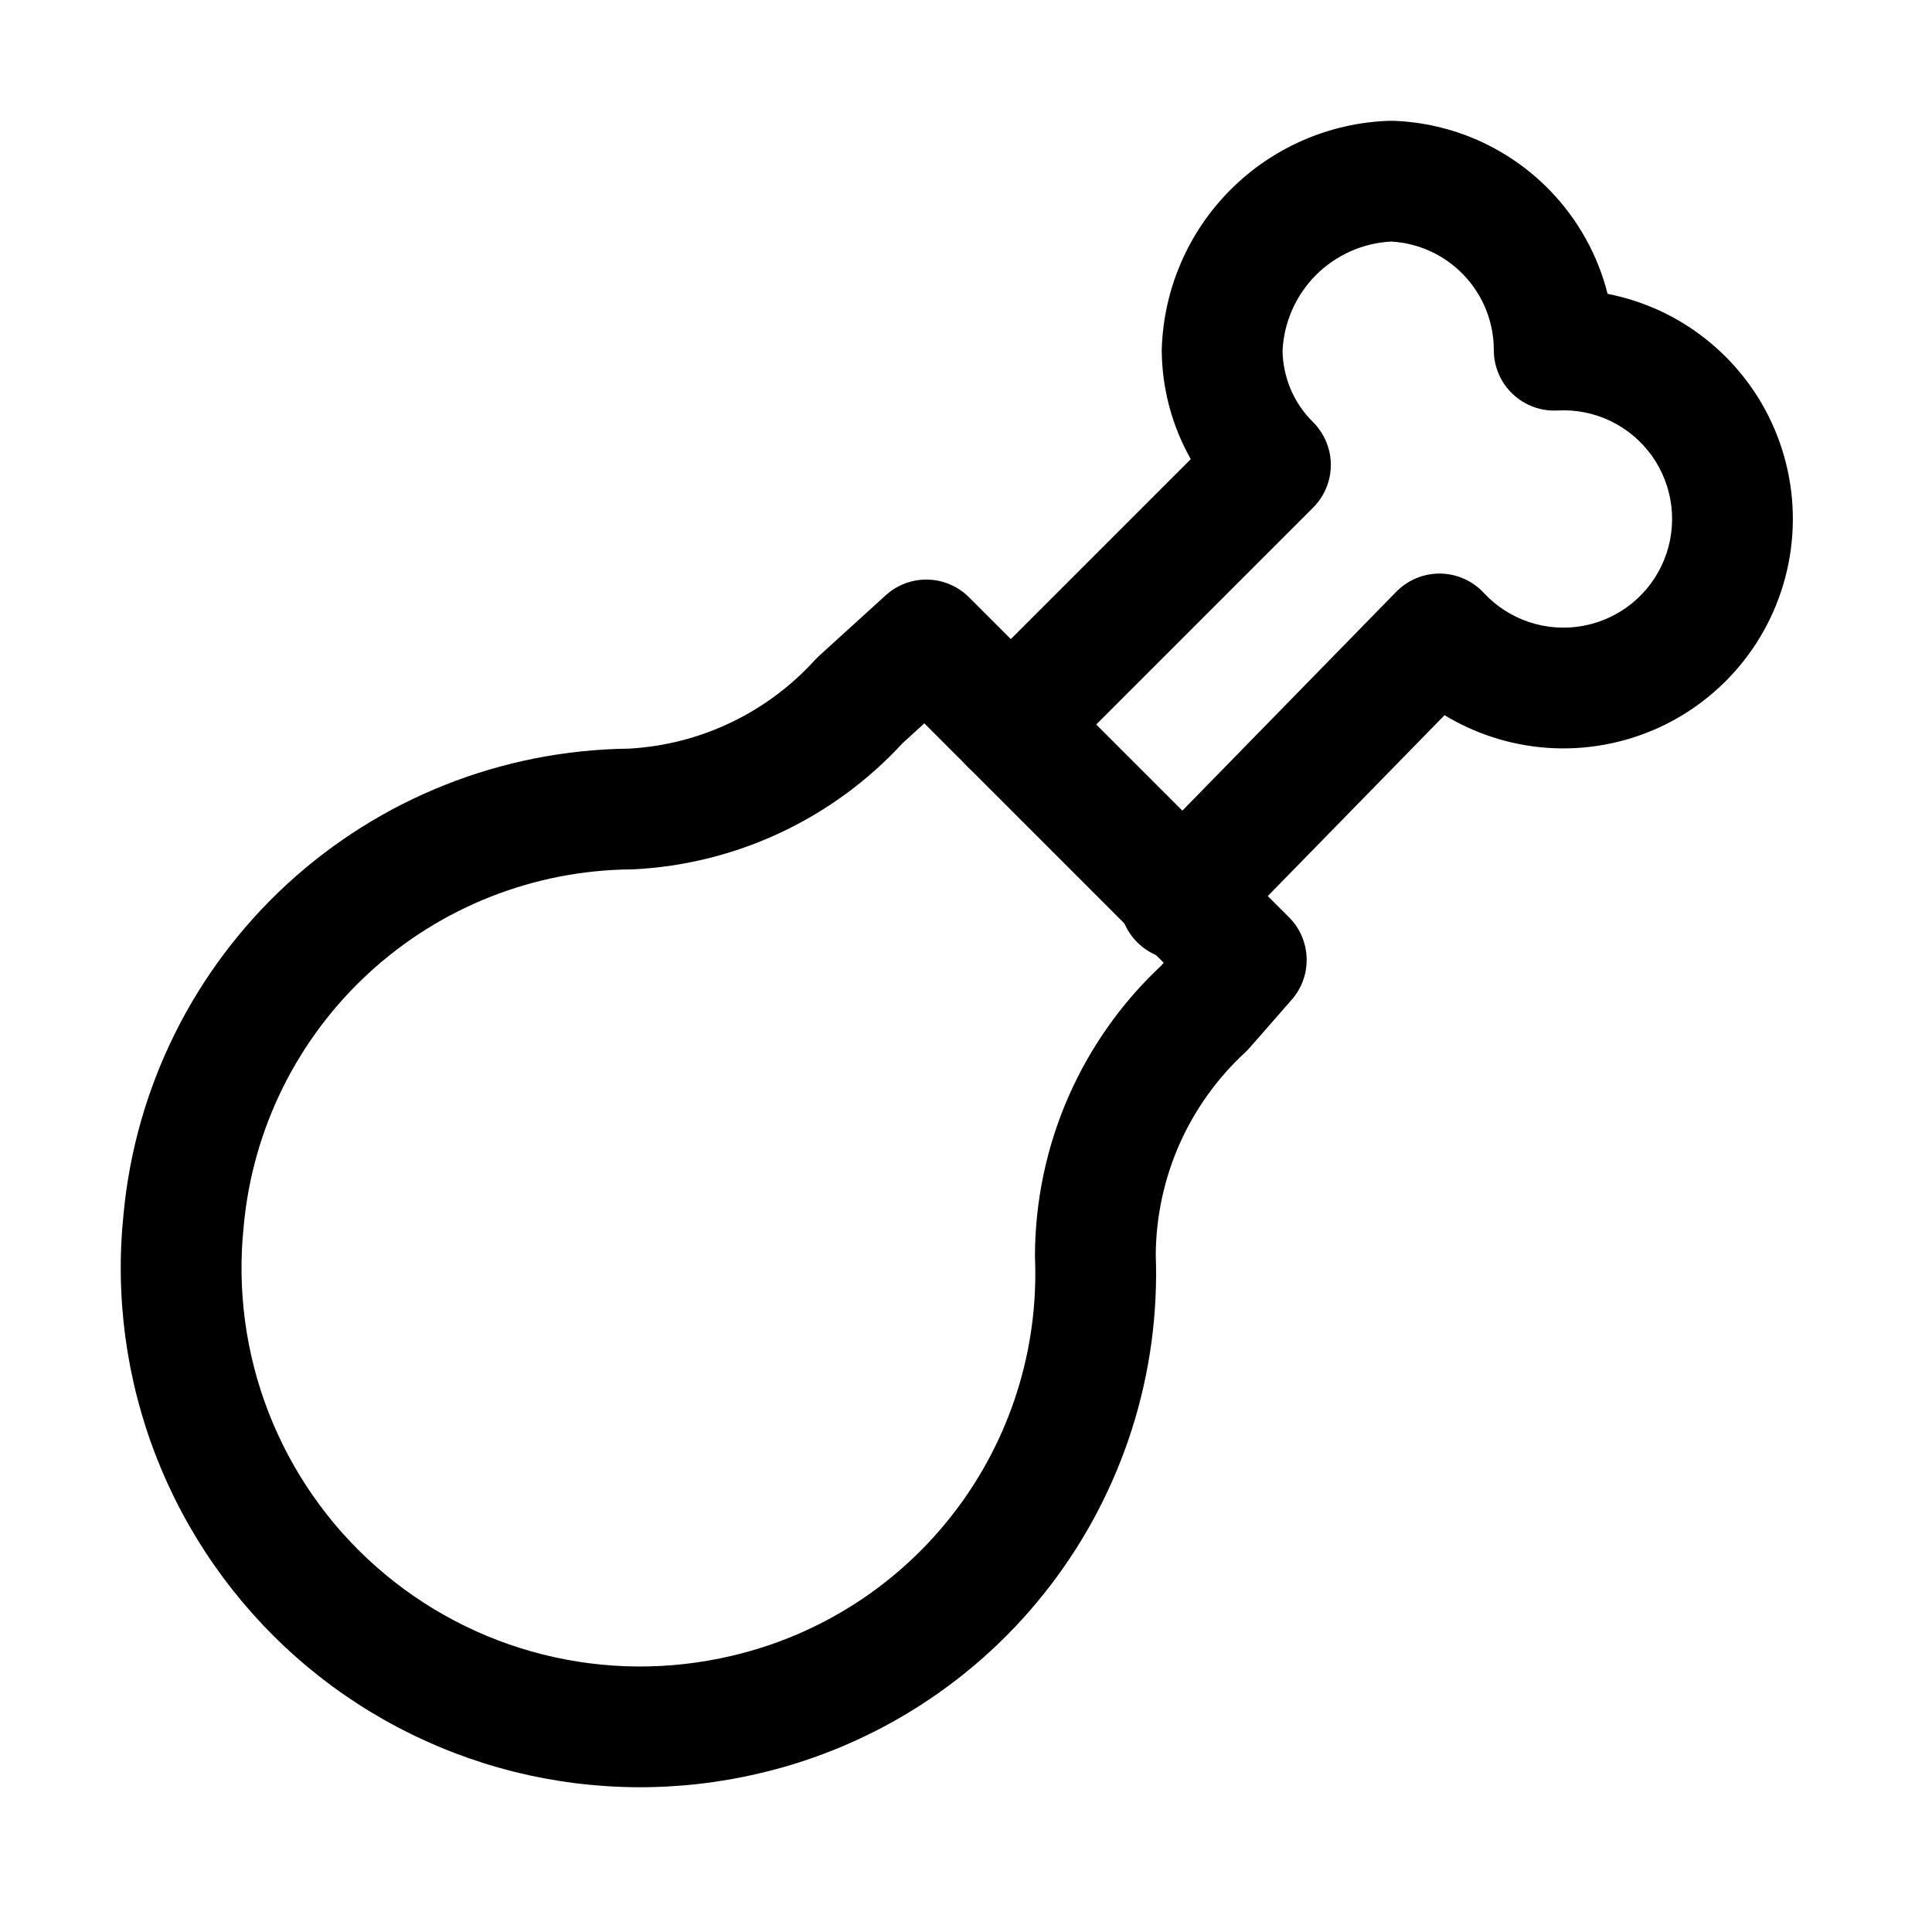 <svg viewBox="0 0 32 32" fill="currentColor" xmlns="http://www.w3.org/2000/svg">
<path fill-rule="evenodd" clip-rule="evenodd" d="M23.009 2.001C23.032 2 23.055 2 23.078 2.001C24.062 2.036 24.994 2.452 25.678 3.161C26.141 3.641 26.466 4.23 26.627 4.867C26.942 4.929 27.249 5.03 27.541 5.17C28.117 5.447 28.615 5.866 28.987 6.386C29.359 6.906 29.593 7.512 29.669 8.148C29.744 8.783 29.658 9.427 29.418 10.02C29.179 10.613 28.793 11.136 28.297 11.54C27.802 11.945 27.212 12.217 26.582 12.333C25.953 12.449 25.305 12.404 24.698 12.202C24.427 12.112 24.168 11.992 23.926 11.846L20.258 15.599C19.872 15.994 19.238 16.001 18.844 15.615C18.449 15.229 18.441 14.596 18.827 14.201L23.127 9.801C23.319 9.605 23.582 9.497 23.855 9.5C24.129 9.504 24.39 9.619 24.576 9.82C24.782 10.042 25.041 10.209 25.328 10.304C25.616 10.4 25.923 10.421 26.221 10.366C26.519 10.311 26.798 10.182 27.033 9.991C27.268 9.799 27.451 9.551 27.564 9.27C27.678 8.989 27.718 8.684 27.683 8.384C27.647 8.083 27.536 7.796 27.36 7.549C27.183 7.303 26.948 7.104 26.675 6.973C26.401 6.842 26.1 6.782 25.797 6.799C25.523 6.814 25.254 6.715 25.055 6.526C24.855 6.337 24.742 6.074 24.742 5.799C24.743 5.333 24.562 4.885 24.238 4.549C23.922 4.221 23.495 4.026 23.041 4.001C22.573 4.025 22.13 4.223 21.797 4.555C21.462 4.891 21.264 5.34 21.243 5.813C21.251 6.256 21.431 6.678 21.746 6.989C21.935 7.177 22.042 7.432 22.043 7.698C22.043 7.964 21.938 8.219 21.75 8.407L17.45 12.707C17.059 13.098 16.426 13.098 16.035 12.707C15.645 12.317 15.645 11.683 16.035 11.293L19.723 7.605C19.415 7.061 19.247 6.443 19.242 5.807C19.242 5.793 19.243 5.78 19.243 5.766C19.277 4.778 19.684 3.84 20.383 3.141C21.082 2.442 22.02 2.034 23.009 2.001Z" fill="currentColor"/>
<path fill-rule="evenodd" clip-rule="evenodd" d="M14.67 9.86C15.065 9.501 15.672 9.515 16.05 9.893L21.35 15.193C21.722 15.565 21.742 16.162 21.395 16.558L20.695 17.358C20.672 17.385 20.647 17.41 20.621 17.434C20.156 17.864 19.785 18.385 19.53 18.964C19.279 19.538 19.147 20.157 19.143 20.783C19.215 22.752 18.601 24.684 17.405 26.251C16.206 27.822 14.496 28.927 12.57 29.374C11.233 29.688 9.841 29.678 8.509 29.344C7.176 29.01 5.943 28.362 4.912 27.453C3.882 26.544 3.084 25.402 2.586 24.122C2.088 22.844 1.904 21.465 2.047 20.101C2.245 18.008 3.211 16.063 4.758 14.641C6.302 13.222 8.315 12.425 10.411 12.4C11.595 12.336 12.705 11.807 13.501 10.928C13.523 10.905 13.546 10.882 13.57 10.86L14.67 9.86ZM14.95 12.309C13.796 13.562 12.195 14.313 10.493 14.399C10.479 14.399 10.465 14.4 10.451 14.4C8.843 14.414 7.296 15.025 6.112 16.114C4.927 17.202 4.188 18.691 4.038 20.293L4.037 20.306C3.926 21.354 4.067 22.414 4.449 23.396C4.832 24.379 5.444 25.256 6.235 25.953C7.026 26.65 7.972 27.148 8.995 27.404C10.018 27.661 11.087 27.668 12.113 27.427L12.117 27.426C13.59 27.084 14.898 26.239 15.815 25.037C16.733 23.835 17.203 22.35 17.143 20.839C17.143 20.825 17.142 20.811 17.142 20.798C17.145 19.89 17.334 18.992 17.699 18.16C18.057 17.346 18.575 16.612 19.224 16.003L19.274 15.946L15.31 11.981L14.95 12.309Z" fill="currentColor"/>
</svg>
